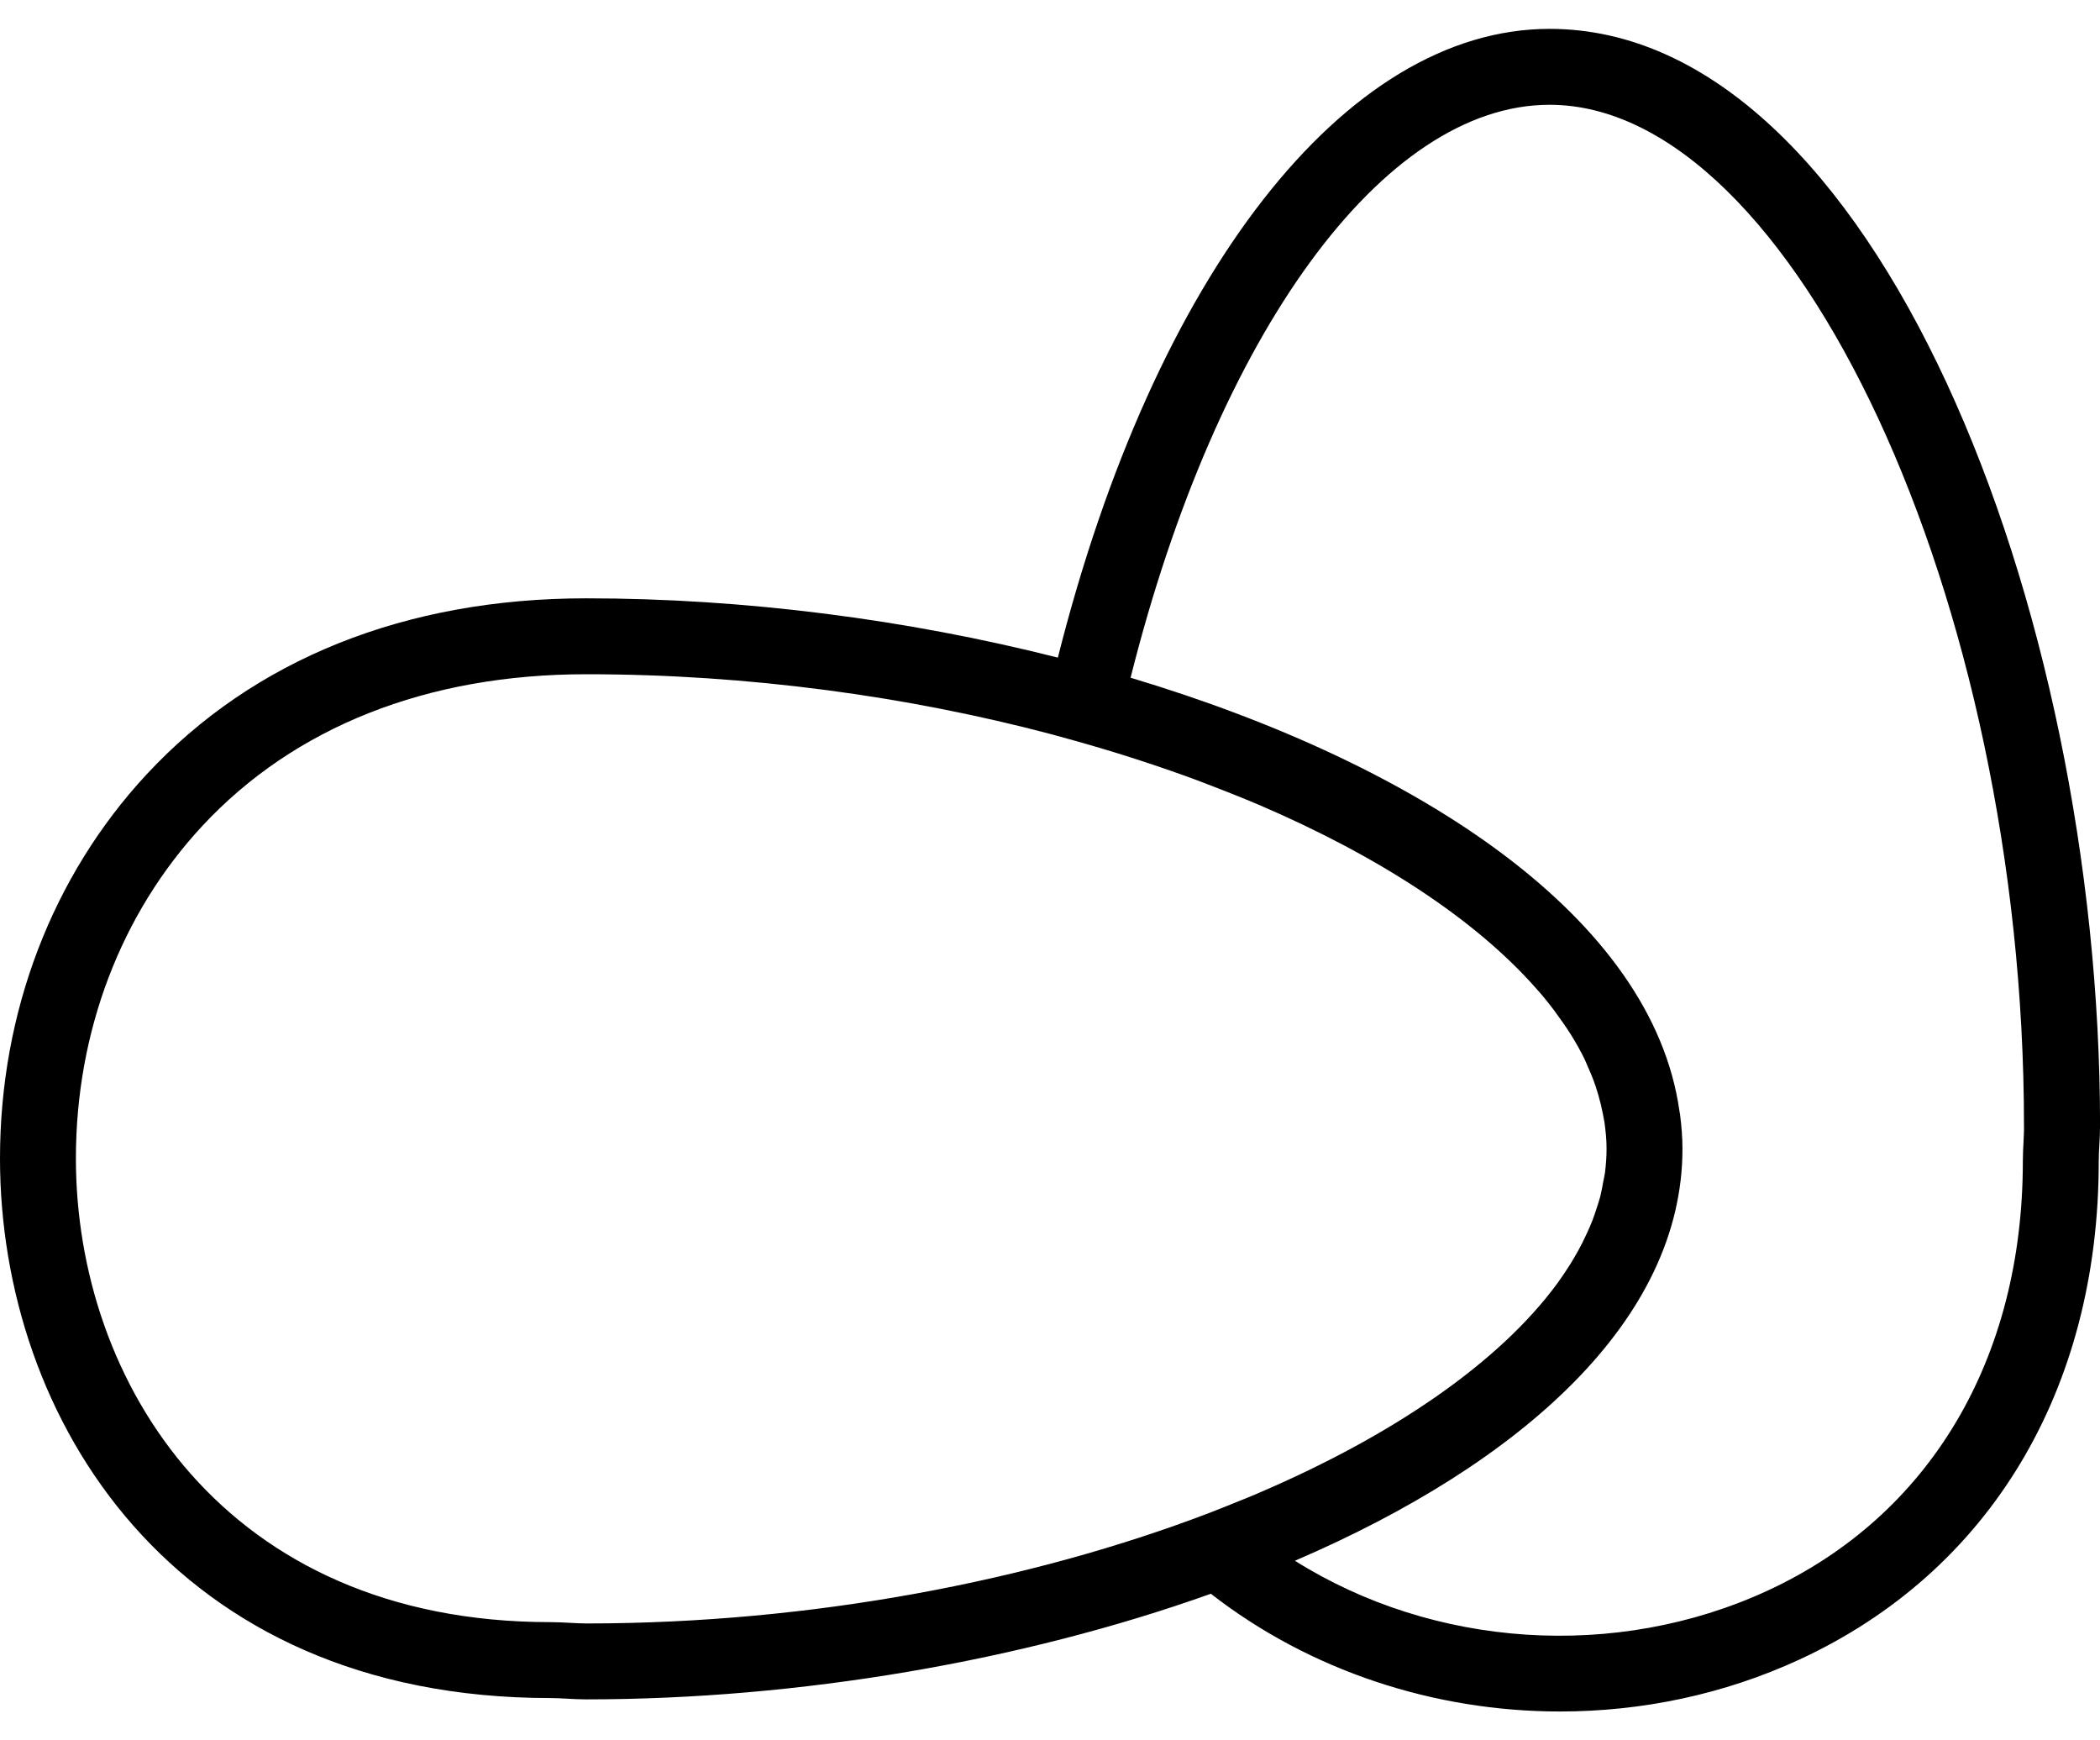 
<svg class="elem" width="35" height="29" viewBox="0 0 35 29" fill="none" xmlns="http://www.w3.org/2000/svg">
<path d="M25.827 0.481C22.417 0.481 19.24 4.574 17.631 10.958C15.118 10.321 12.399 9.97 9.77 9.97C6.761 9.97 4.228 10.984 2.445 12.902C0.869 14.598 0 16.871 0 19.303C0 23.634 2.87 28.295 9.171 28.295C9.262 28.295 9.351 28.3 9.441 28.305C9.551 28.311 9.661 28.317 9.77 28.317C13.319 28.317 17.034 27.68 20.181 26.557C21.832 27.842 23.906 28.519 26 28.519C27.361 28.519 28.729 28.236 29.989 27.654C33.16 26.191 34.979 23.163 34.979 19.351C34.979 19.261 34.984 19.171 34.989 19.082C34.995 18.971 35.001 18.861 35.001 18.752C35 10.11 31.233 0.481 25.827 0.481ZM9.507 27.042C9.396 27.036 9.283 27.03 9.171 27.03C3.739 27.03 1.265 23.024 1.265 19.303C1.265 17.192 2.014 15.224 3.372 13.763C4.91 12.11 7.122 11.235 9.77 11.235C12.477 11.235 15.136 11.604 17.52 12.234L17.918 12.344C18.559 12.523 19.172 12.72 19.756 12.93C19.861 12.967 19.964 13.007 20.067 13.046C20.202 13.097 20.334 13.148 20.465 13.2C20.624 13.264 20.784 13.327 20.939 13.393C20.949 13.398 20.959 13.402 20.97 13.406C22.968 14.261 24.579 15.313 25.594 16.461C25.63 16.503 25.668 16.544 25.703 16.585C25.771 16.666 25.834 16.747 25.896 16.828C25.948 16.898 25.998 16.968 26.047 17.038C26.092 17.104 26.139 17.171 26.18 17.237C26.264 17.373 26.342 17.51 26.409 17.647C26.426 17.682 26.438 17.717 26.454 17.751C26.506 17.866 26.553 17.98 26.592 18.096C26.608 18.144 26.622 18.192 26.637 18.24C26.668 18.347 26.694 18.454 26.715 18.562C26.723 18.607 26.733 18.651 26.74 18.696C26.762 18.845 26.776 18.994 26.776 19.144C26.776 19.277 26.766 19.411 26.749 19.545C26.742 19.594 26.73 19.642 26.721 19.69C26.706 19.774 26.691 19.857 26.67 19.942C26.653 20.005 26.631 20.069 26.611 20.132C26.589 20.198 26.568 20.264 26.543 20.33C26.513 20.406 26.48 20.482 26.445 20.557C26.422 20.607 26.399 20.656 26.374 20.706C26.329 20.796 26.28 20.884 26.227 20.973C26.209 21.003 26.191 21.033 26.172 21.064C26.105 21.169 26.036 21.274 25.96 21.379C25.957 21.383 25.953 21.386 25.951 21.391C24.986 22.702 23.233 23.909 21 24.868C20.979 24.878 20.958 24.887 20.936 24.896C20.819 24.946 20.698 24.994 20.578 25.042C20.442 25.097 20.306 25.152 20.166 25.206C17.202 26.34 13.531 27.052 9.771 27.052C9.684 27.051 9.596 27.047 9.507 27.042ZM33.726 19.015C33.72 19.126 33.714 19.239 33.714 19.351C33.714 22.649 32.163 25.257 29.458 26.506C26.922 27.675 23.887 27.456 21.582 26.007C25.37 24.38 28.041 21.989 28.041 19.143C28.041 18.95 28.025 18.76 28.001 18.572C27.998 18.551 27.993 18.53 27.99 18.509C27.537 15.312 23.701 12.749 18.843 11.293C20.283 5.558 23.053 1.746 25.826 1.746C29.89 1.746 33.733 10.01 33.733 18.752C33.735 18.839 33.73 18.927 33.726 19.015Z" fill="black"/>
</svg>

